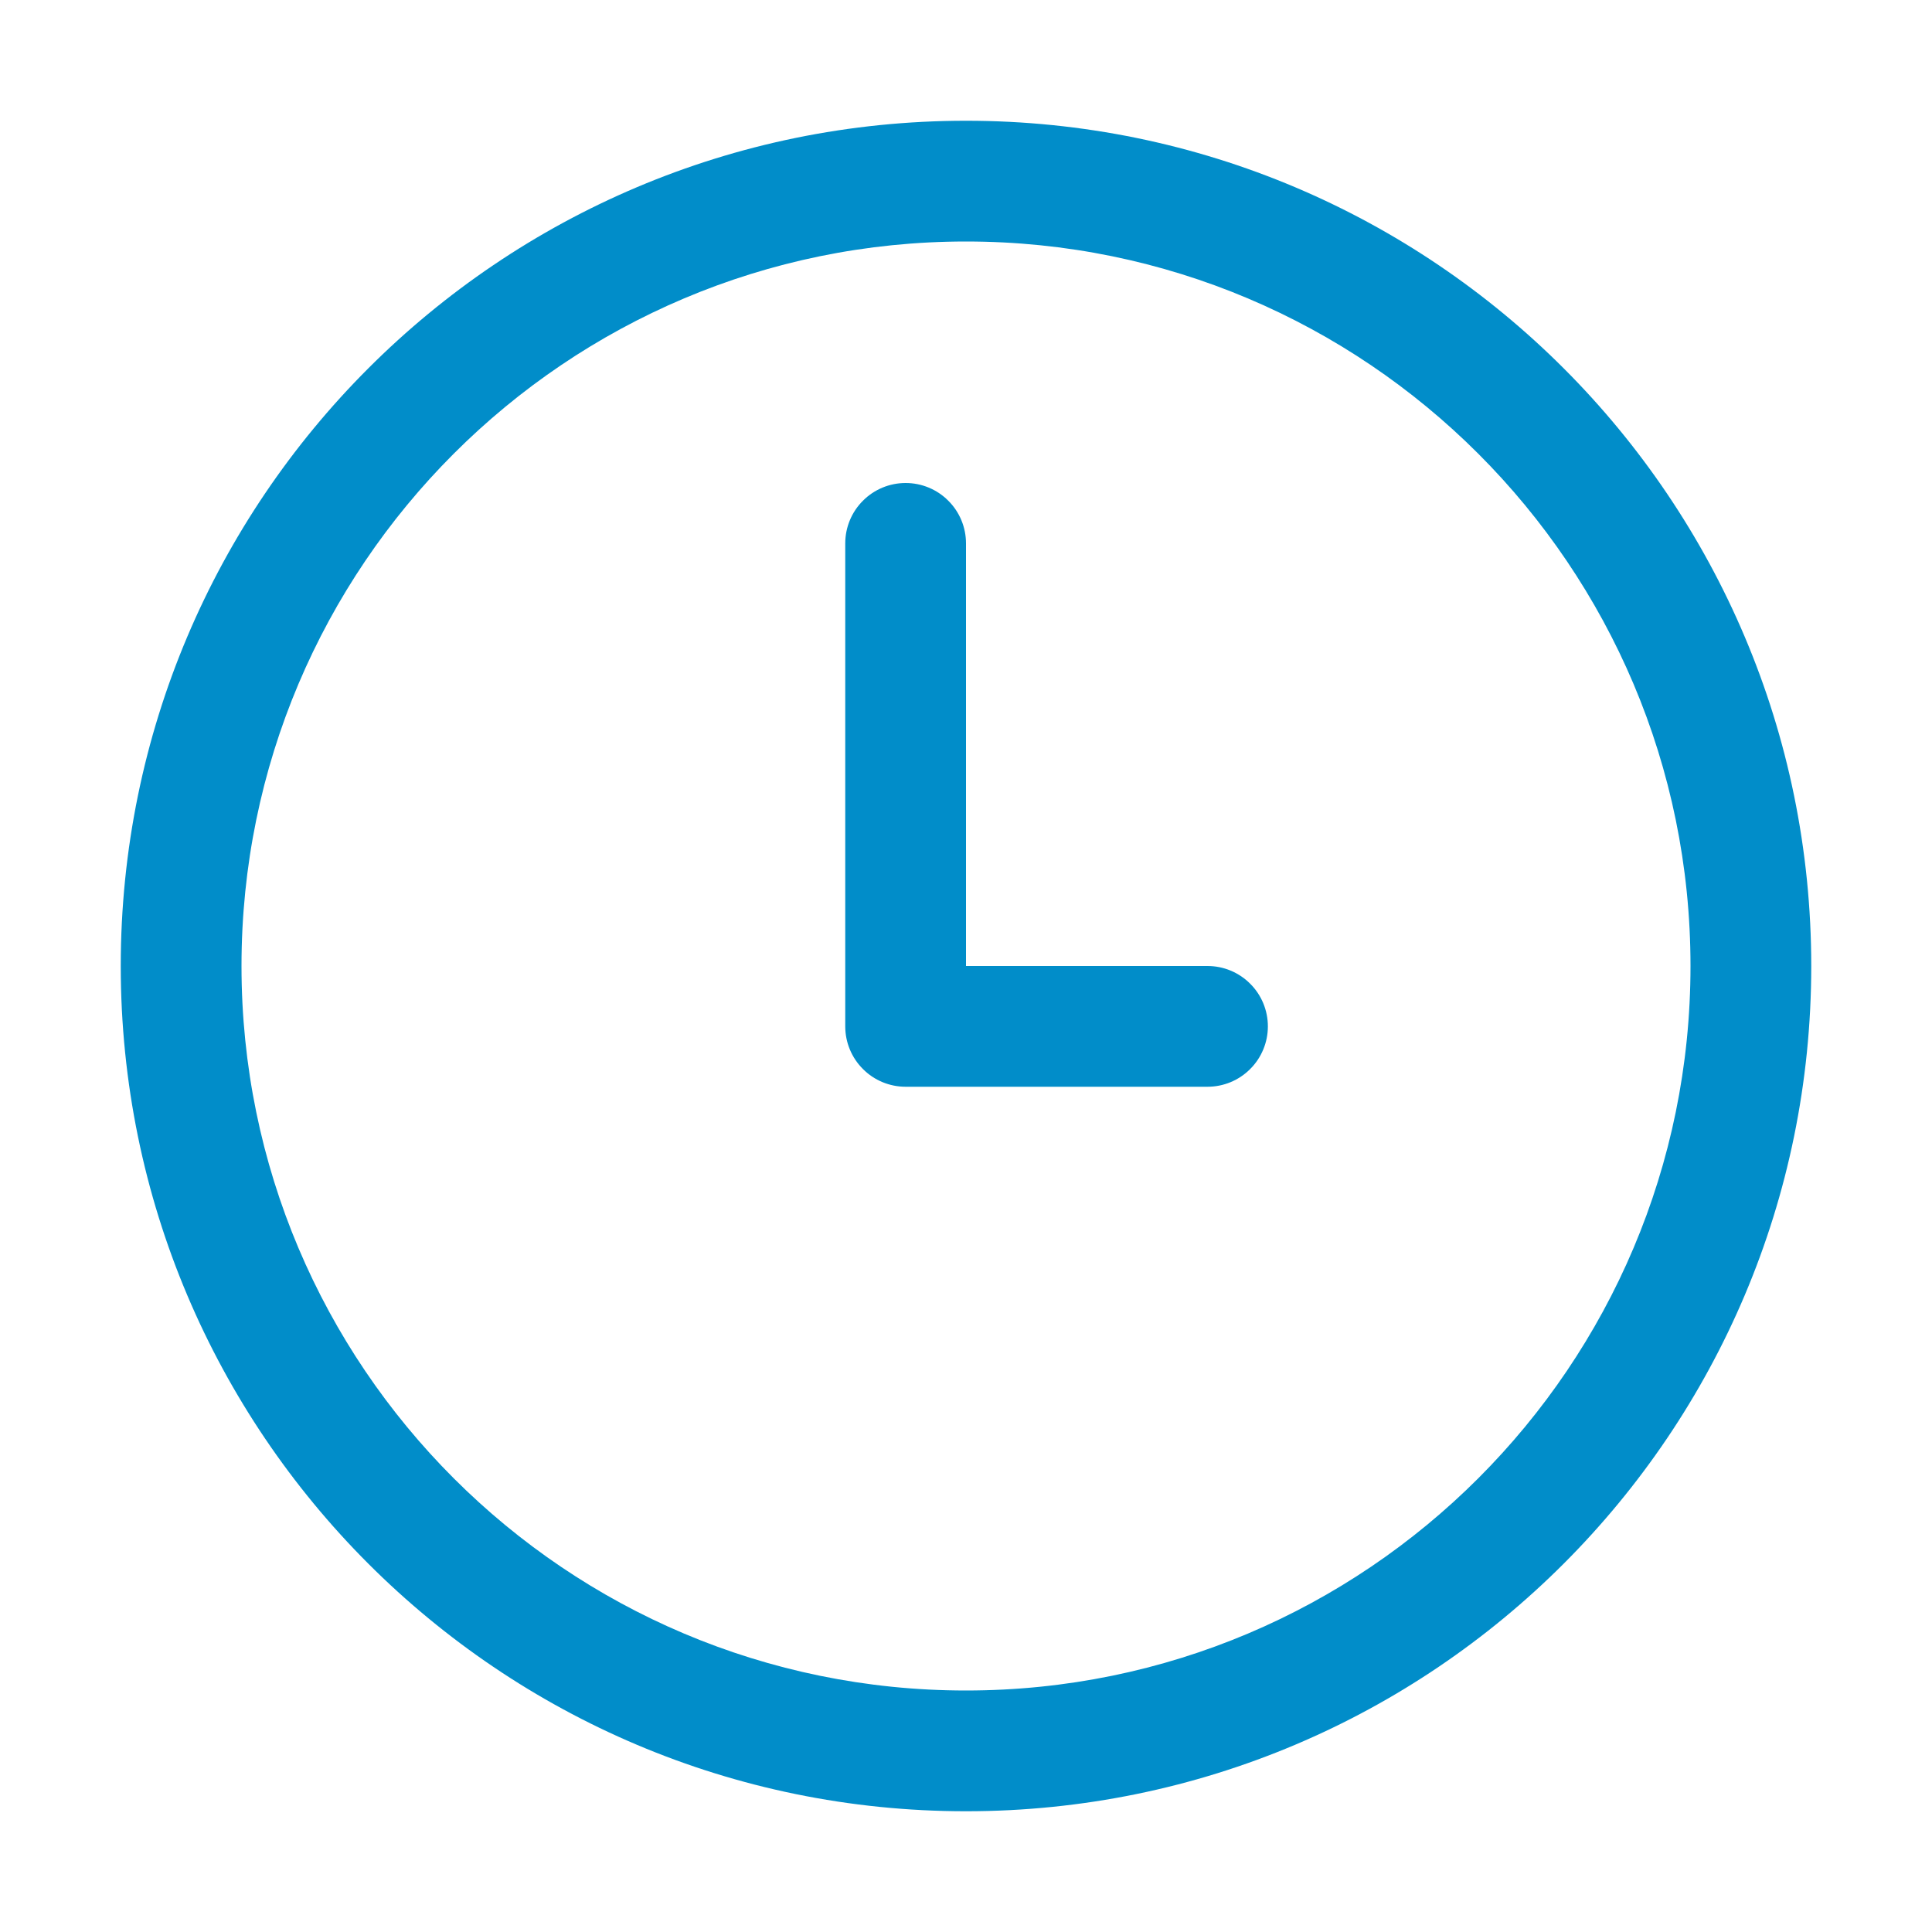 <svg width="24" height="24" viewBox="0 0 24 24" fill="none" xmlns="http://www.w3.org/2000/svg">
<path d="M10.5 6.75C10.5 6.551 10.579 6.36 10.72 6.22C10.86 6.079 11.051 6 11.25 6C11.449 6 11.64 6.079 11.78 6.22C11.921 6.36 12 6.551 12 6.75V12H15C15.199 12 15.39 12.079 15.53 12.22C15.671 12.36 15.75 12.551 15.75 12.75C15.75 12.949 15.671 13.14 15.53 13.28C15.39 13.421 15.199 13.5 15 13.5H11.25C11.051 13.5 10.86 13.421 10.72 13.28C10.579 13.14 10.5 12.949 10.5 12.75V6.75ZM12 22.5C17.799 22.5 22.5 17.799 22.5 12C22.5 6.201 17.799 1.5 12 1.5C6.201 1.5 1.5 6.201 1.5 12C1.5 17.799 6.201 22.5 12 22.5ZM12 21C7.03 21 3 16.97 3 12C3 7.03 7.03 3 12 3C16.97 3 21 7.03 21 12C21 16.97 16.97 21 12 21Z" fill="#018DC9"/>
</svg>
